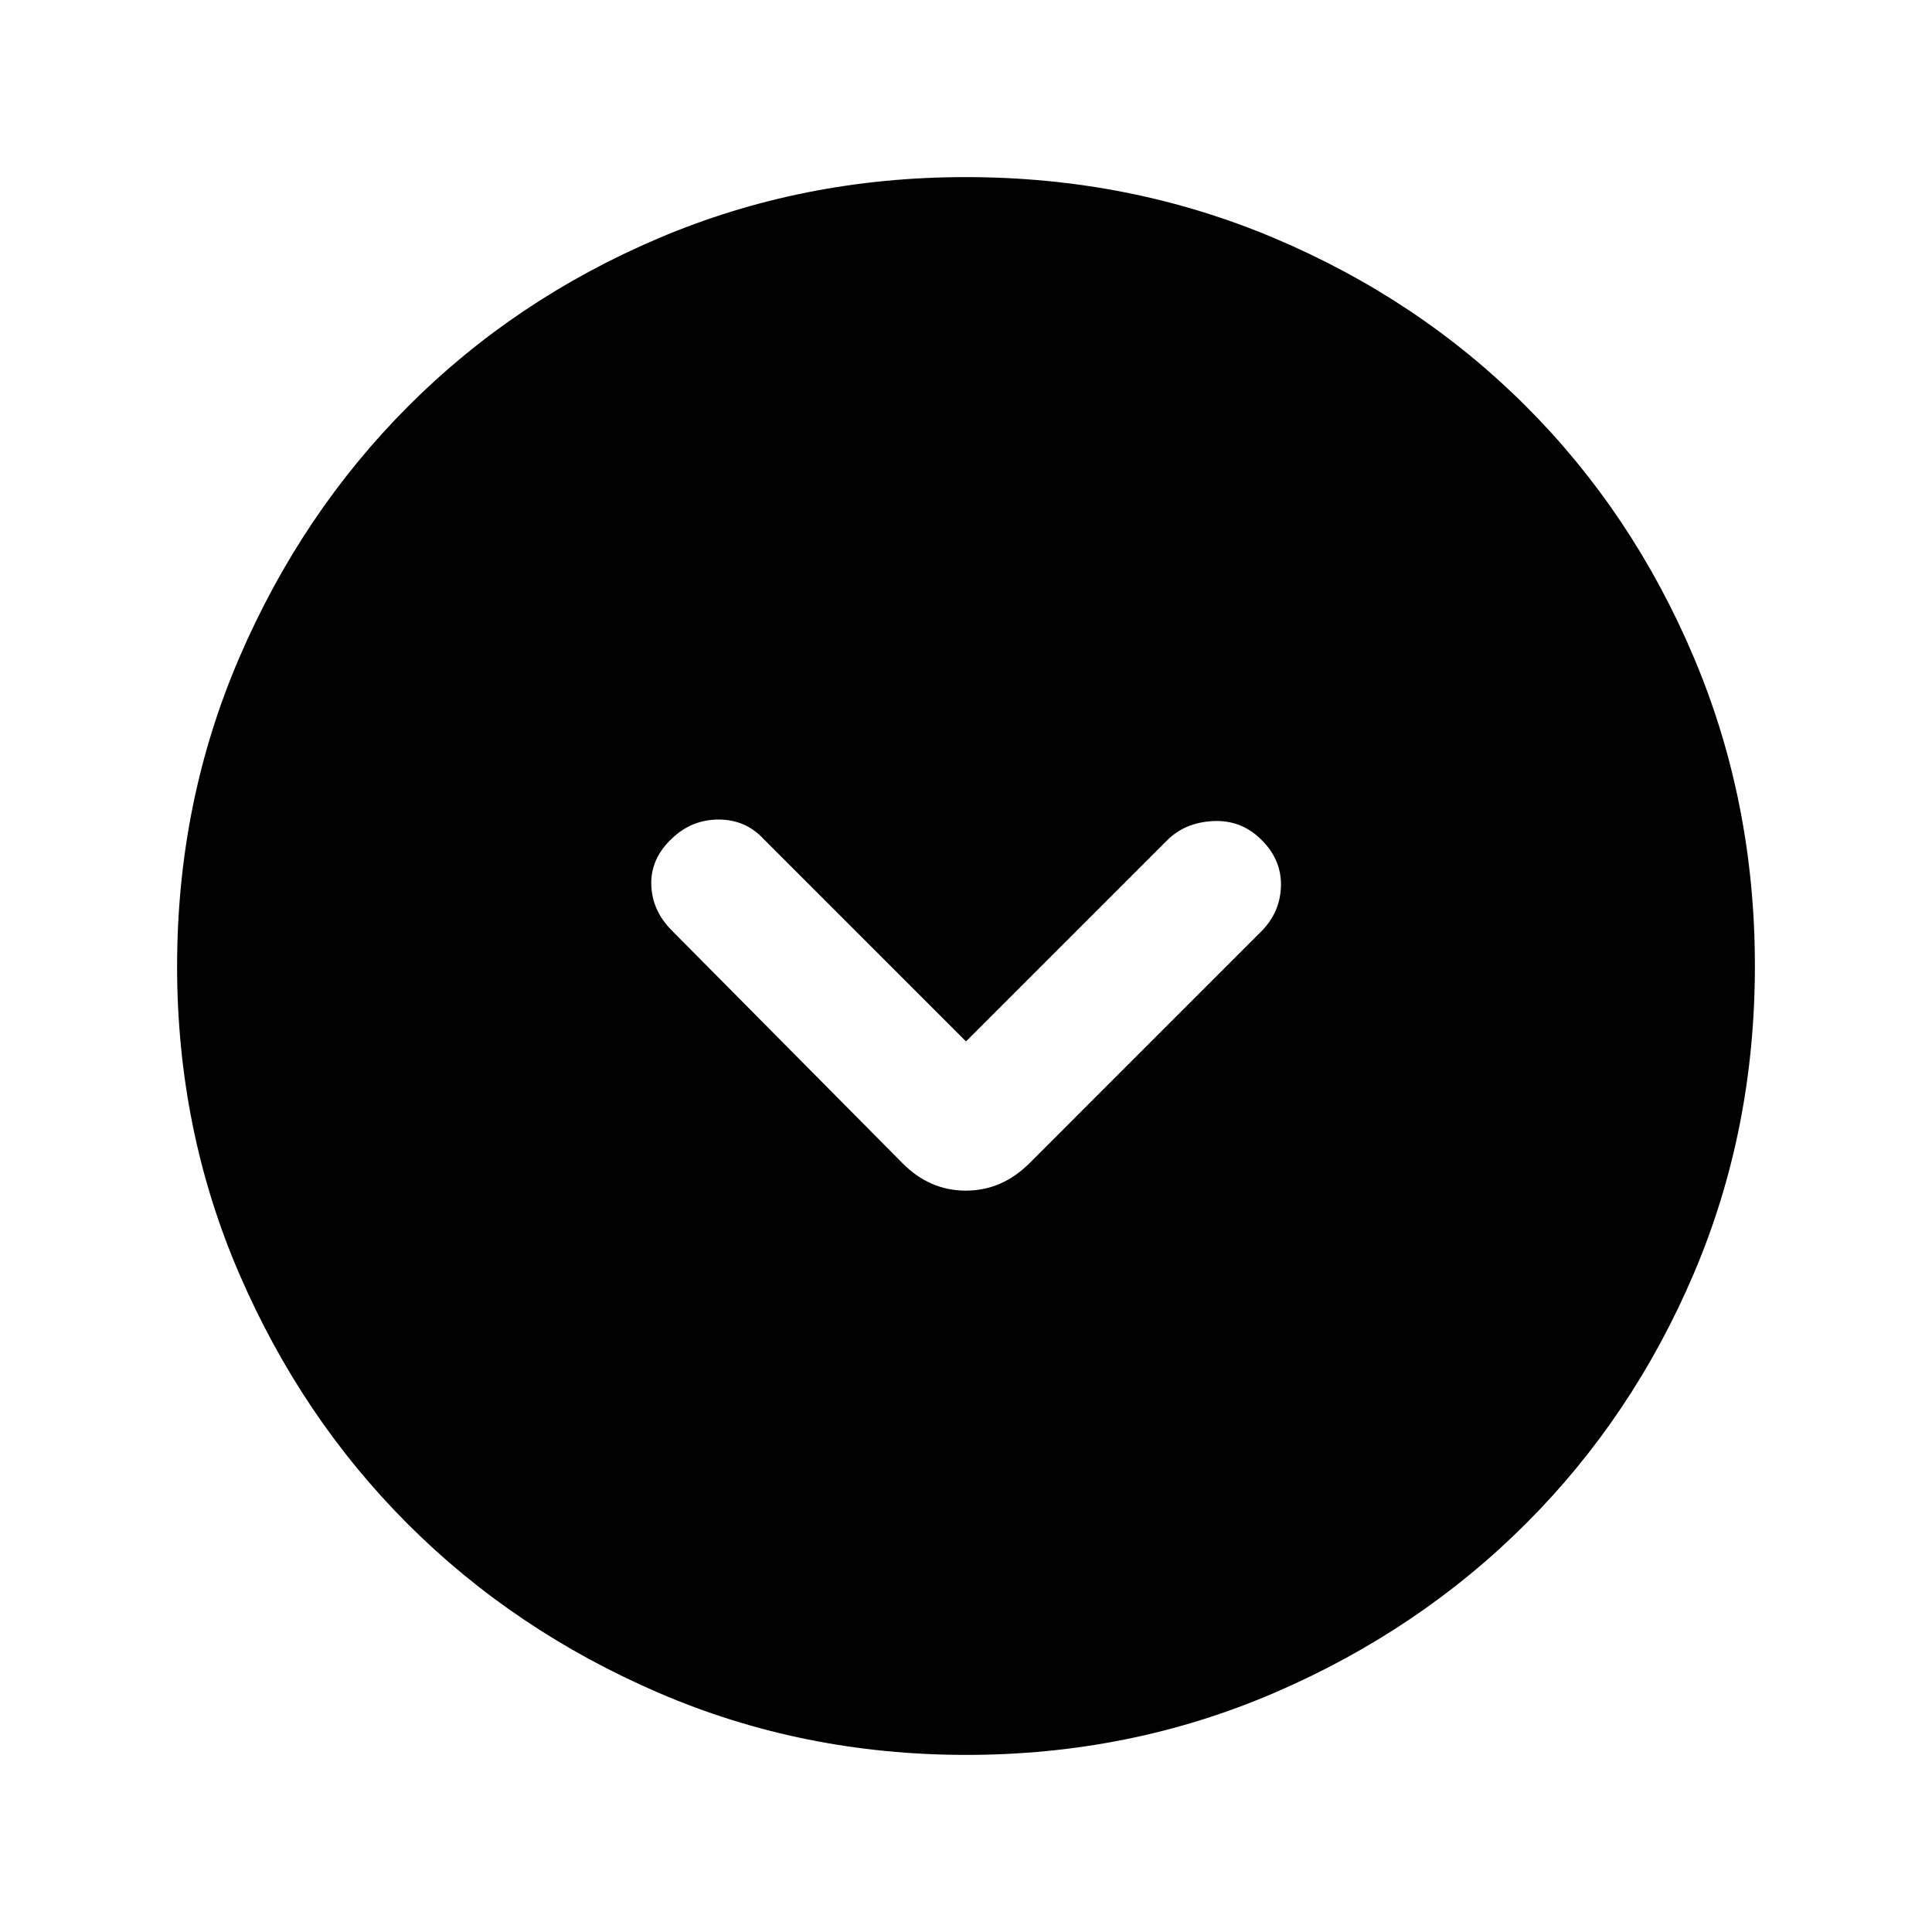 <svg xmlns="http://www.w3.org/2000/svg" height="24" viewBox="0 -960 960 960" width="24"><path d="M480-442.54 379.38-543.15q-8.92-9.62-22.3-9.62-13.39 0-23.23 9.44-10.62 10.02-10.23 22.95.38 12.92 10.23 22.76l114.53 115.54q13.52 13.7 31.53 13.7t31.71-13.7l114.76-114.77q9.85-9.66 10.12-23.06.27-13.4-10.35-23.42-9.84-9.44-23.65-8.67-13.81.77-22.65 9.62L480-442.54ZM480.13-88q-81.31 0-152.89-30.86-71.57-30.86-124.52-83.76-52.95-52.9-83.83-124.42Q88-398.55 88-479.87q0-81.56 30.92-153.37 30.92-71.8 83.92-124.91 53-53.12 124.42-83.48Q398.67-872 479.87-872q81.55 0 153.35 30.34 71.79 30.34 124.92 83.42 53.13 53.08 83.49 124.84Q872-561.64 872-480.05q0 81.59-30.34 152.83-30.34 71.23-83.41 124.28-53.07 53.05-124.81 84Q561.7-88 480.13-88Z"/></svg>